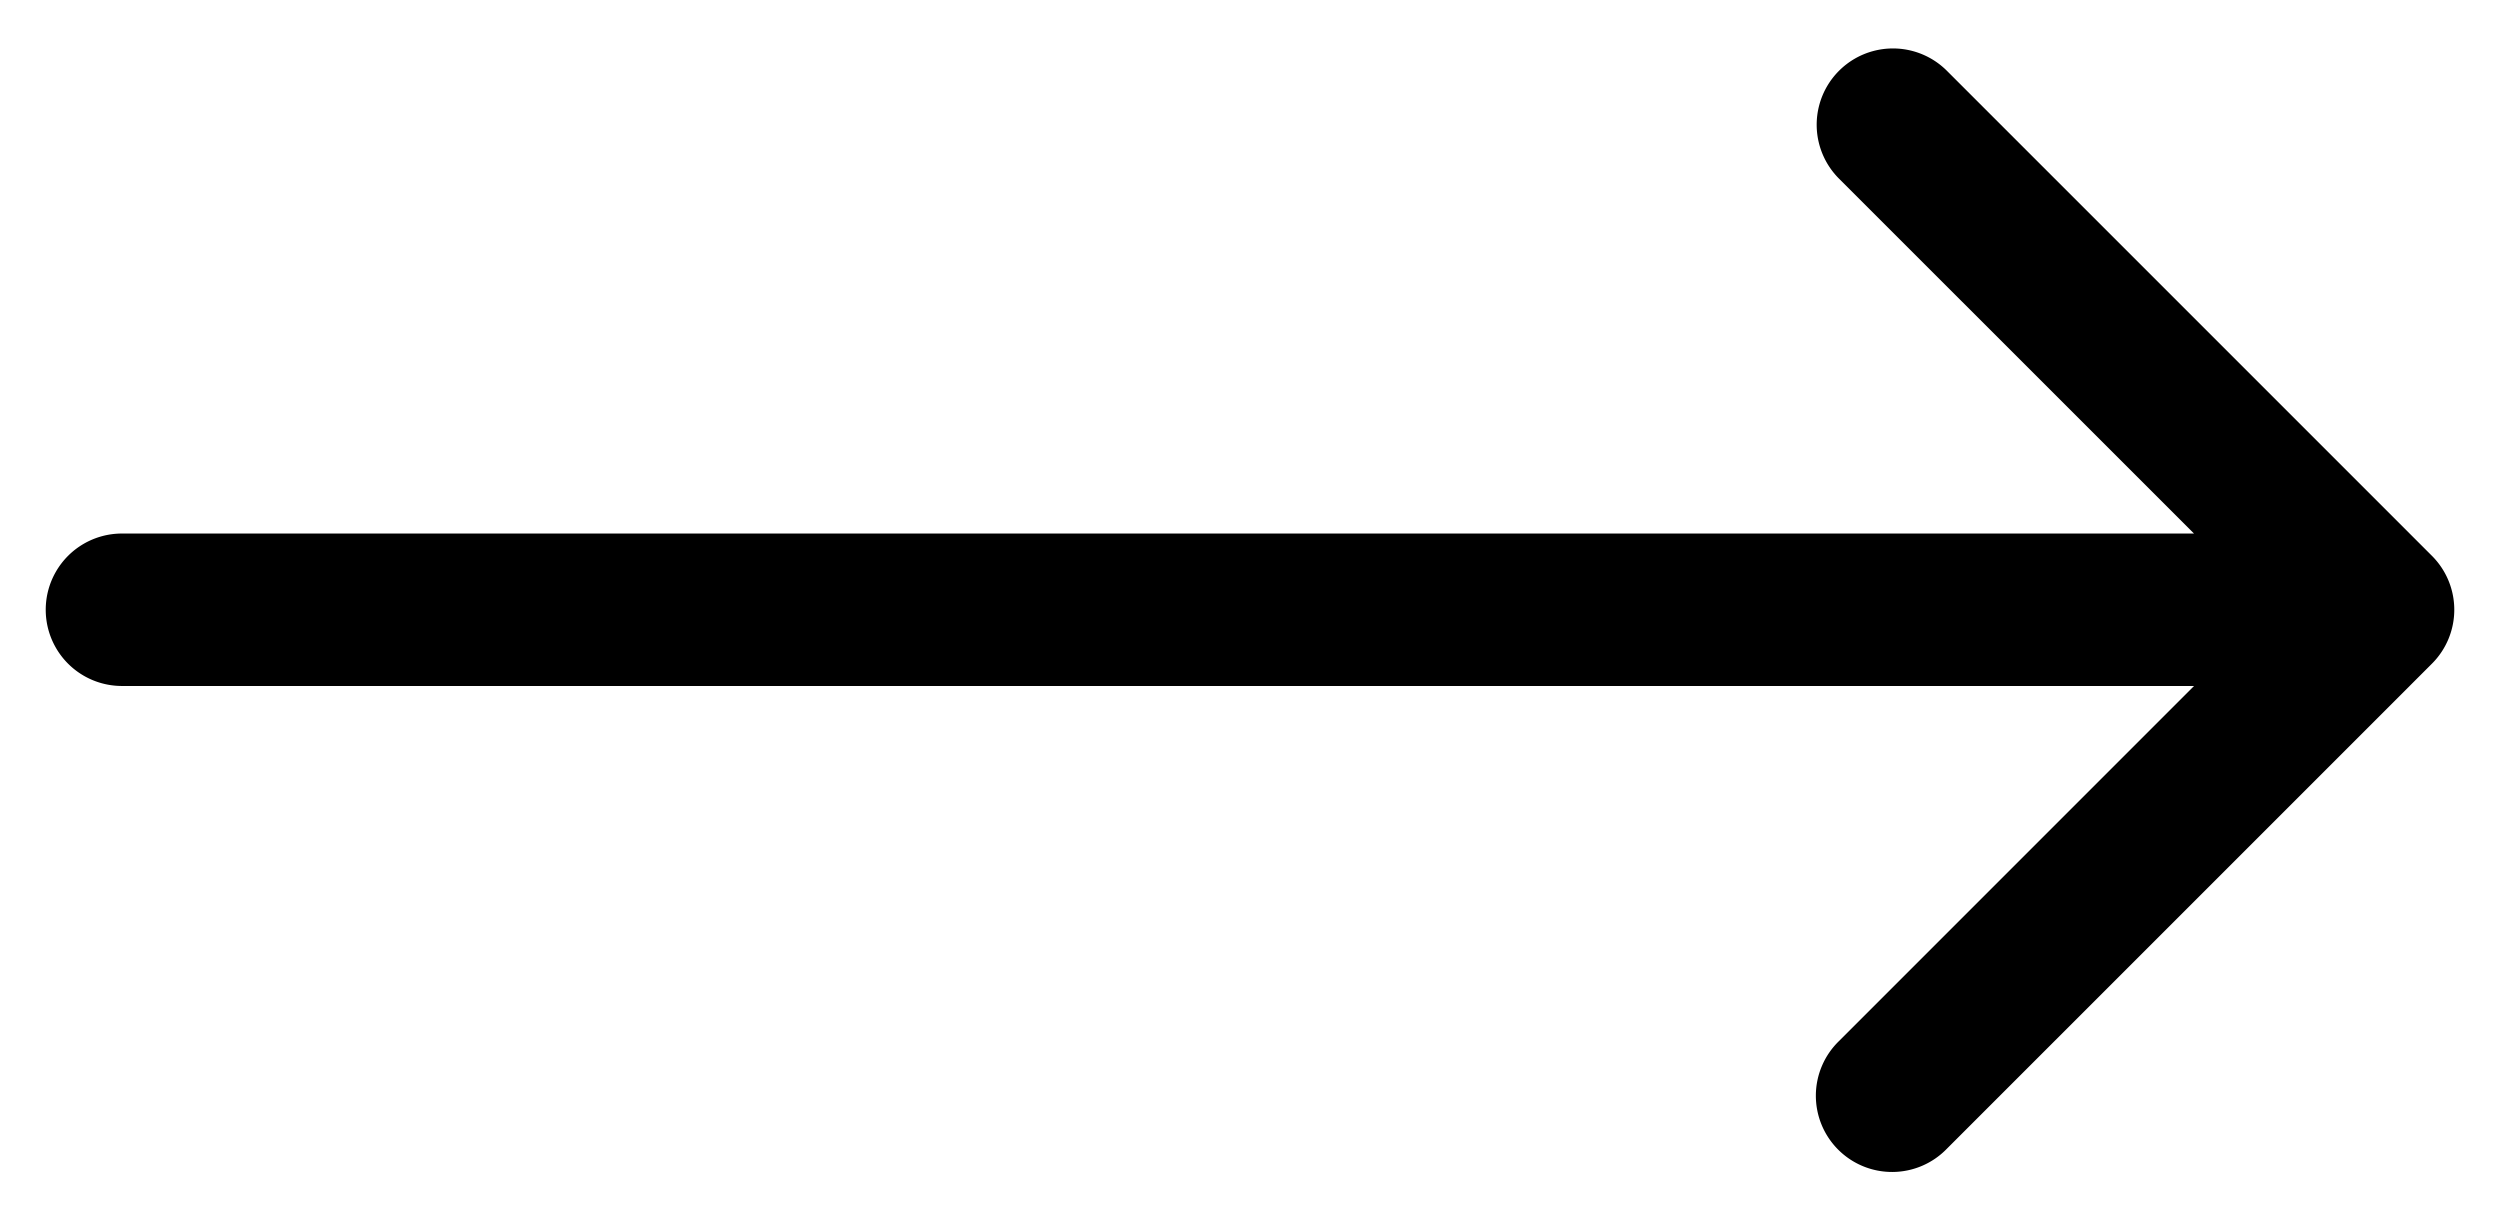 <svg width="41" height="20" xmlns="http://www.w3.org/2000/svg"><path d="M2 8.75a1.25 1.25 0 100 2.5v-2.5zm37.884 2.134a1.25 1.25 0 000-1.768l-7.955-7.955A1.25 1.25 0 1030.16 2.93L37.232 10l-7.07 7.071a1.25 1.25 0 101.767 1.768l7.955-7.955zM2 11.25h37v-2.5H2v2.5z"/></svg>